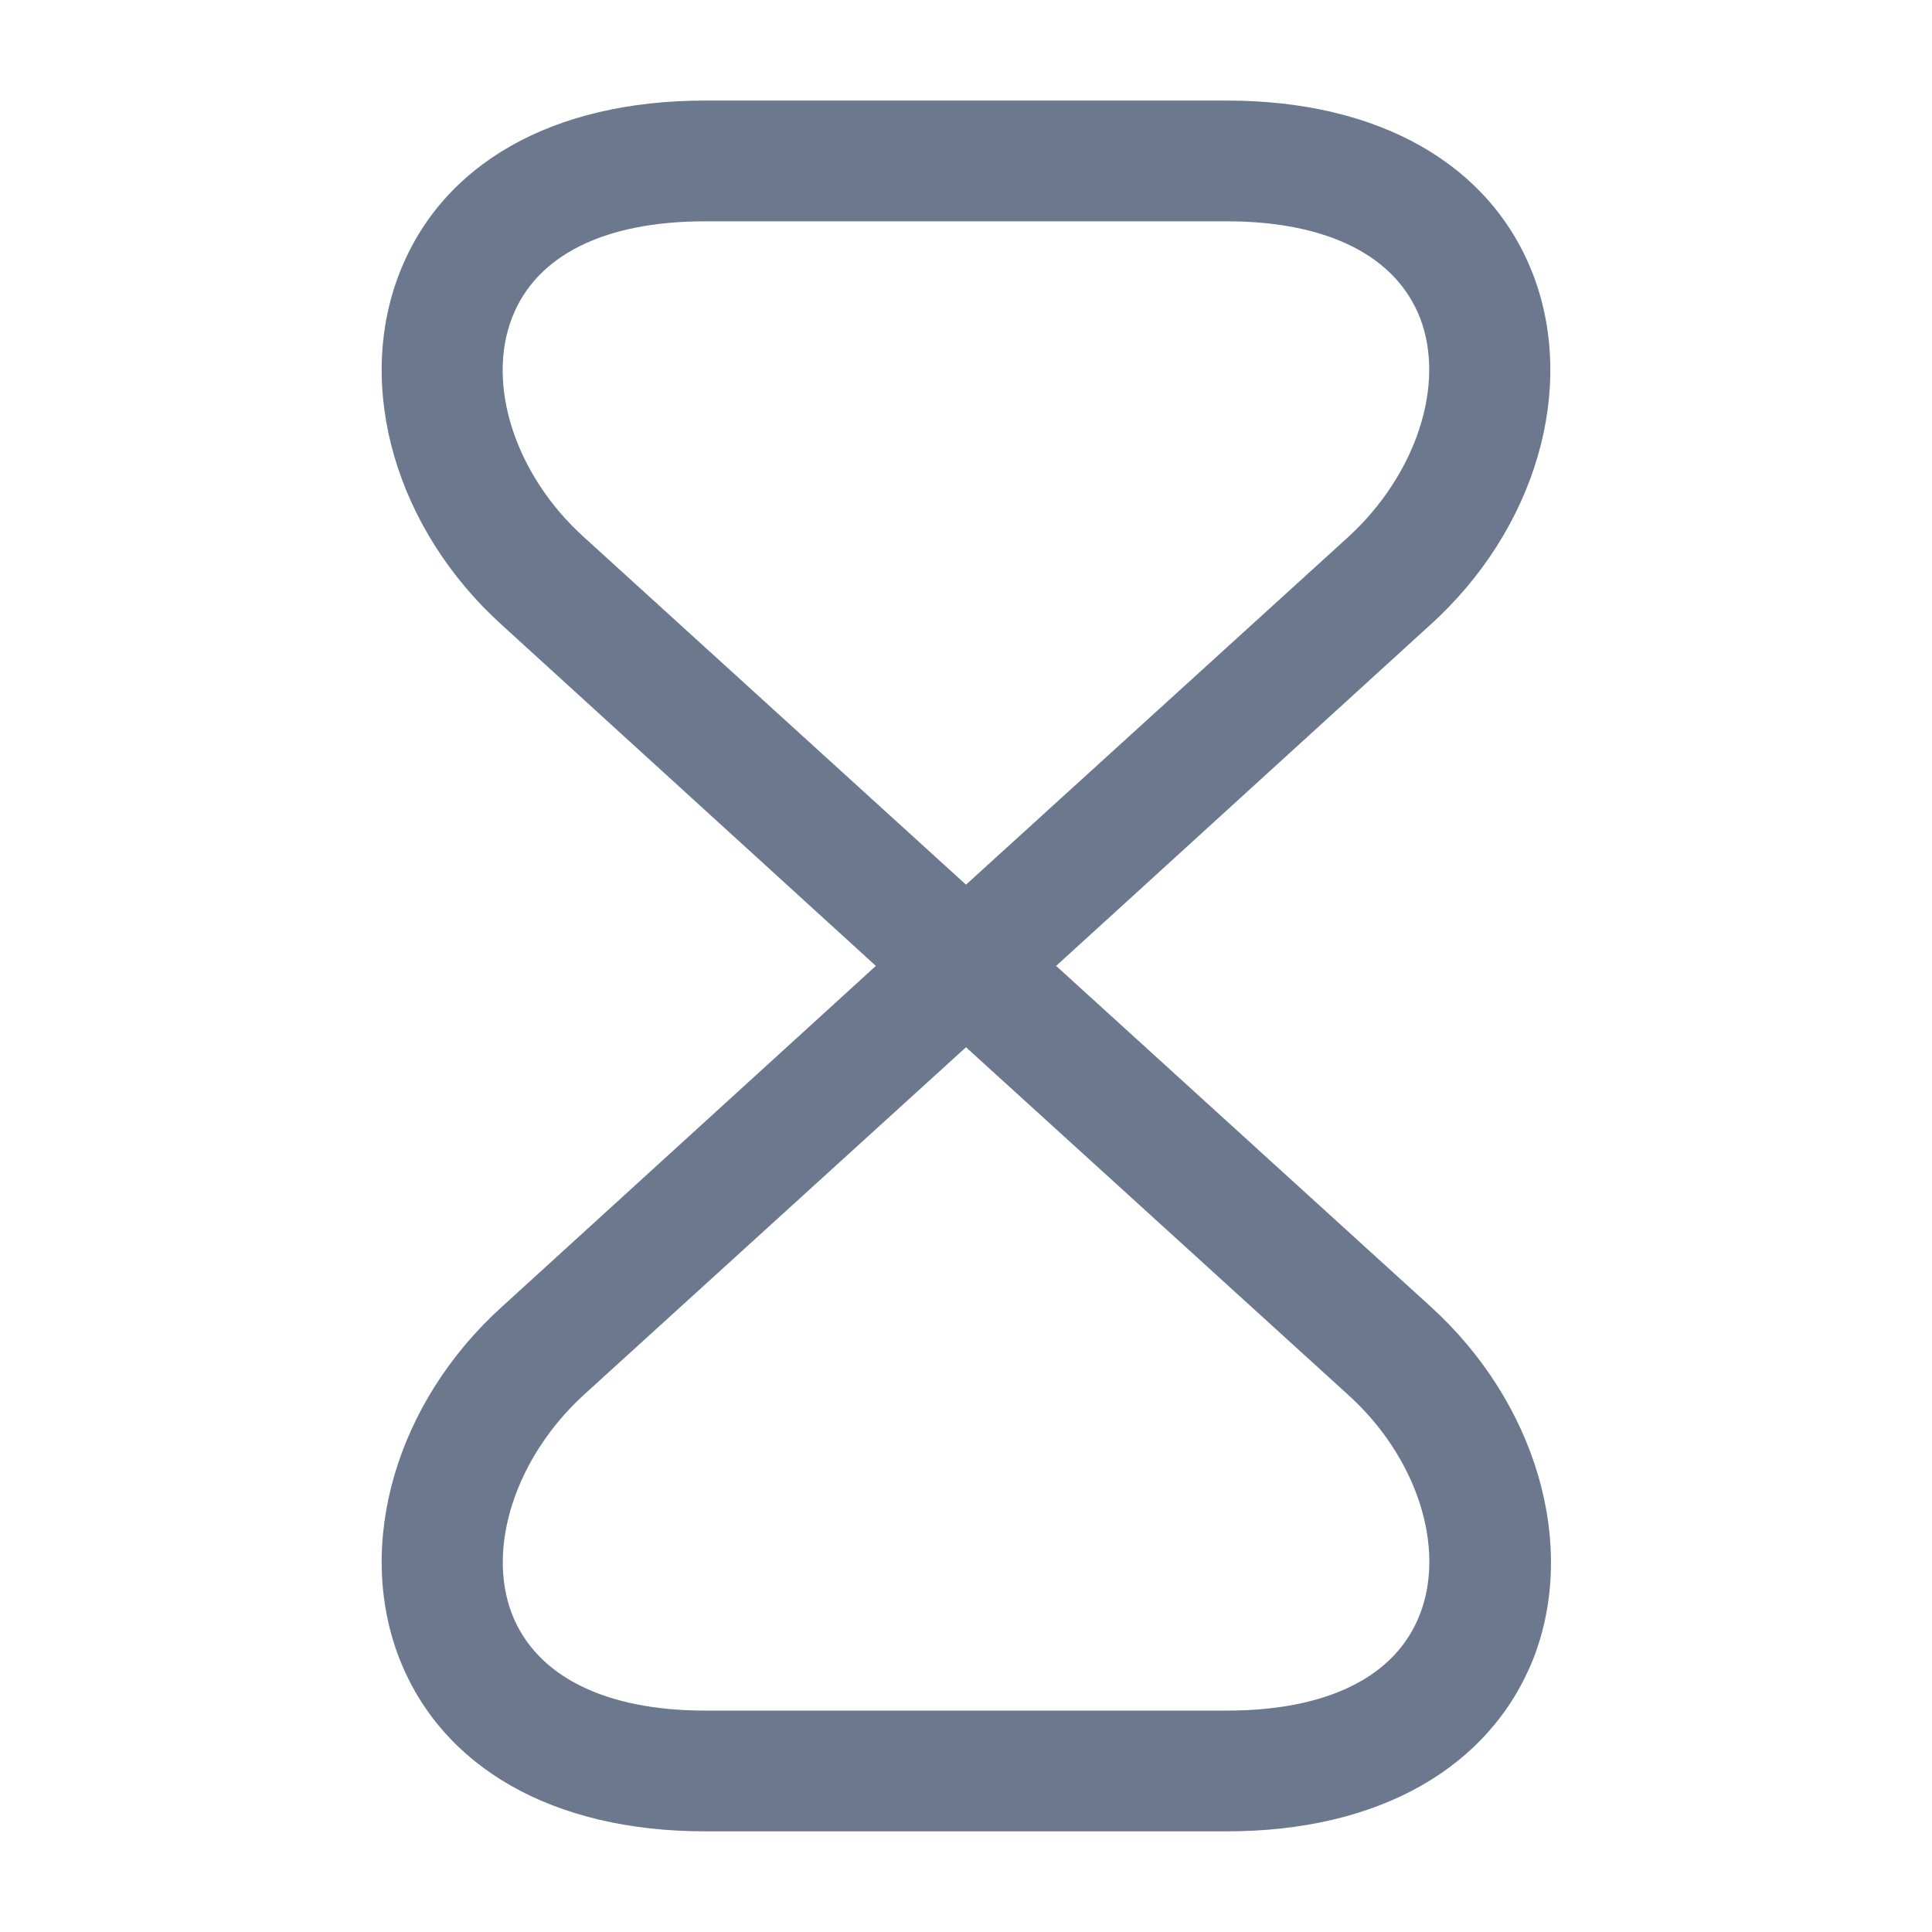 <svg width="20" height="20" viewBox="0 0 20 20" fill="none" xmlns="http://www.w3.org/2000/svg">
<path d="M12.7 18.958H7.3C5.725 18.958 4.575 18.299 4.133 17.166C3.675 15.983 4.1 14.516 5.2 13.524L9.067 9.999L5.2 6.474C4.1 5.483 3.675 4.016 4.133 2.833C4.575 1.691 5.725 1.041 7.3 1.041H12.7C14.275 1.041 15.425 1.699 15.867 2.833C16.325 4.016 15.9 5.483 14.8 6.474L10.933 9.999L14.808 13.524C15.9 14.516 16.333 15.983 15.875 17.166C15.425 18.299 14.275 18.958 12.7 18.958ZM10 10.841L6.042 14.441C5.342 15.083 5.033 16.016 5.3 16.708C5.55 17.349 6.258 17.708 7.3 17.708H12.7C13.742 17.708 14.45 17.358 14.7 16.708C14.967 16.016 14.667 15.083 13.958 14.441L10 10.841ZM7.3 2.291C6.258 2.291 5.55 2.641 5.3 3.291C5.033 3.983 5.333 4.916 6.042 5.558L10 9.158L13.958 5.558C14.658 4.916 14.967 3.983 14.7 3.291C14.45 2.649 13.742 2.291 12.7 2.291H7.3Z" fill="#6B788E"/>
</svg>
